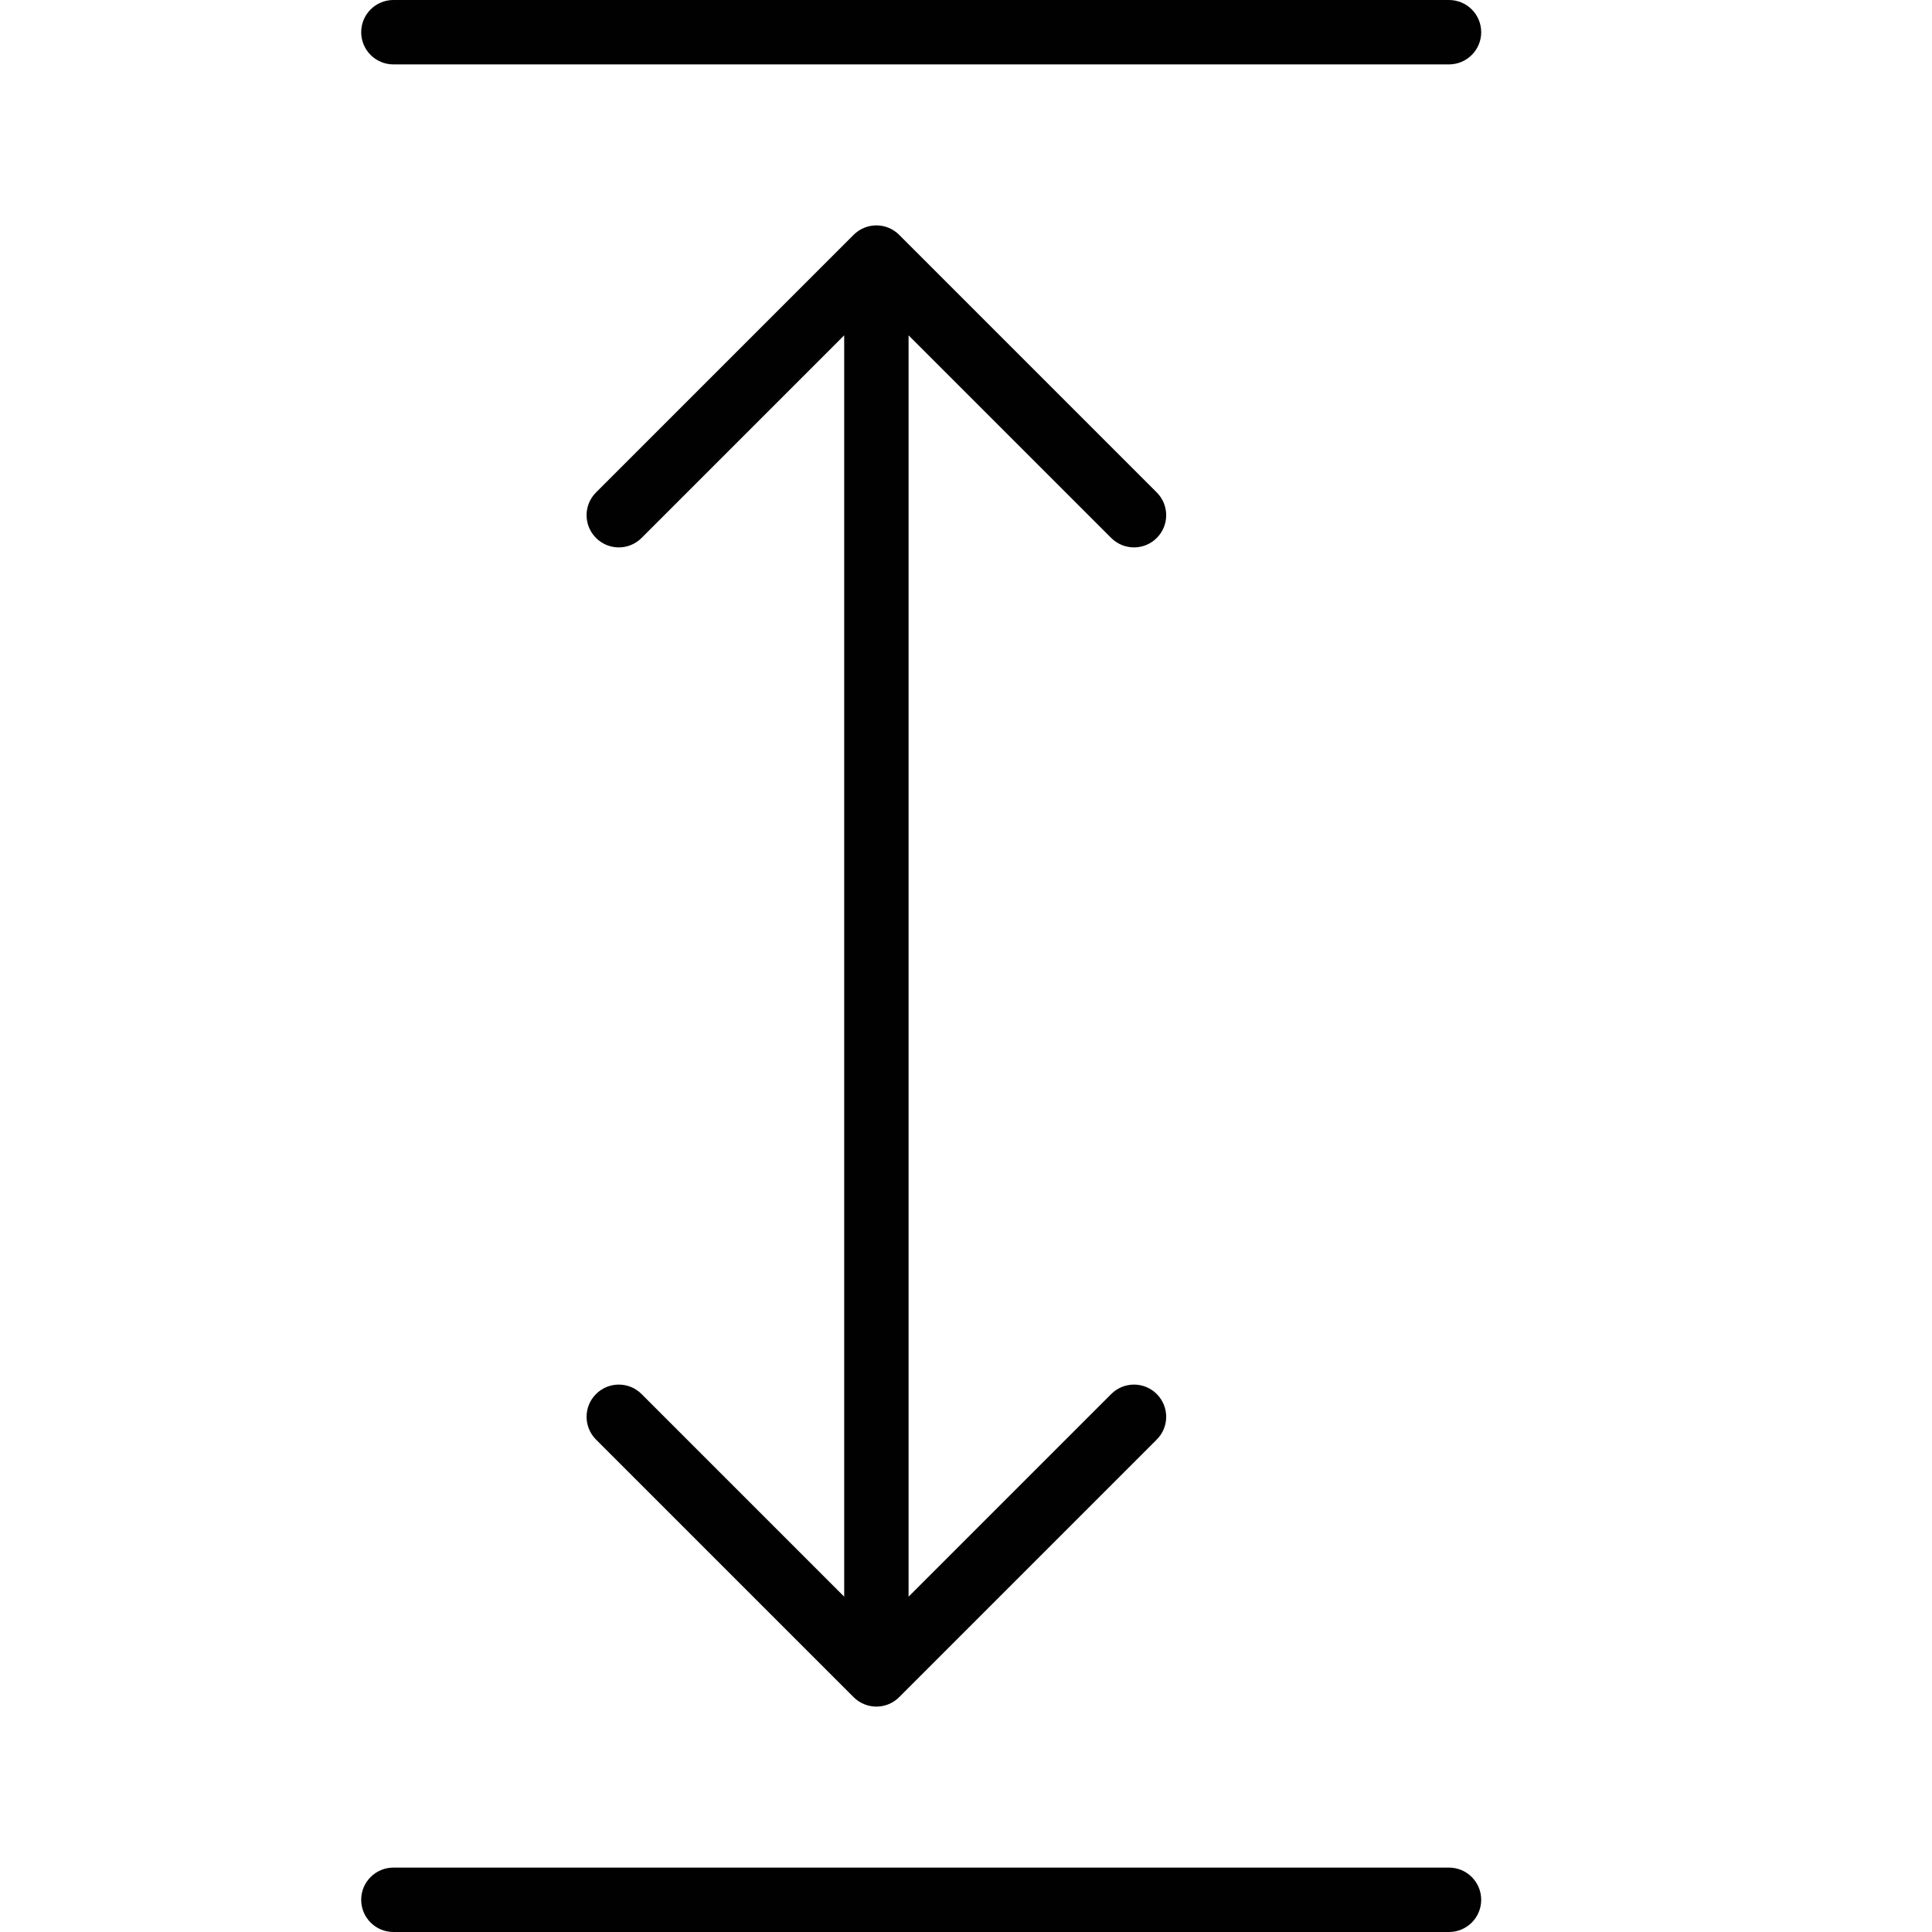 <?xml version="1.0" encoding="utf-8"?>
<!-- Generator: Adobe Illustrator 17.0.0, SVG Export Plug-In . SVG Version: 6.00 Build 0)  -->
<!DOCTYPE svg PUBLIC "-//W3C//DTD SVG 1.1//EN" "http://www.w3.org/Graphics/SVG/1.1/DTD/svg11.dtd">
<svg version="1.1" id="Layer_1" xmlns="http://www.w3.org/2000/svg" xmlns:xlink="http://www.w3.org/1999/xlink" x="0px" y="0px"
	 width="60px" height="60px" viewBox="0 0 60 60" enable-background="new 0 0 60 60" xml:space="preserve">
<g>
	<path fill="#010101" d="M19.924,43.293c-0.391-0.391-1.023-0.391-1.414,0c-0.391,0.391-0.391,1.023,0,1.414l8,8
		C26.706,52.902,26.961,53,27.217,53c0.256,0,0.512-0.098,0.707-0.293l8-8c0.391-0.391,0.391-1.023,0-1.414
		c-0.391-0.391-1.023-0.391-1.414,0l-6.293,6.293V10.414l6.293,6.293C34.706,16.902,34.961,17,35.217,17
		c0.256,0,0.512-0.098,0.707-0.293c0.391-0.391,0.391-1.023,0-1.414l-8-8c-0.391-0.391-1.023-0.391-1.414,0l-8,8
		c-0.391,0.391-0.391,1.023,0,1.414c0.391,0.391,1.023,0.391,1.414,0l6.293-6.293v39.172L19.924,43.293z"/>
	<path fill="#010101" d="M11.217,59c0,0.552,0.448,1,1,1H45c0.552,0,1-0.448,1-1s-0.448-1-1-1H12.217
		C11.665,58,11.217,58.448,11.217,59z"/>
	<path fill="#010101" d="M45,0H12.217c-0.552,0-1,0.448-1,1s0.448,1,1,1H45c0.552,0,1-0.448,1-1S45.552,0,45,0z"/>
</g>
</svg>
